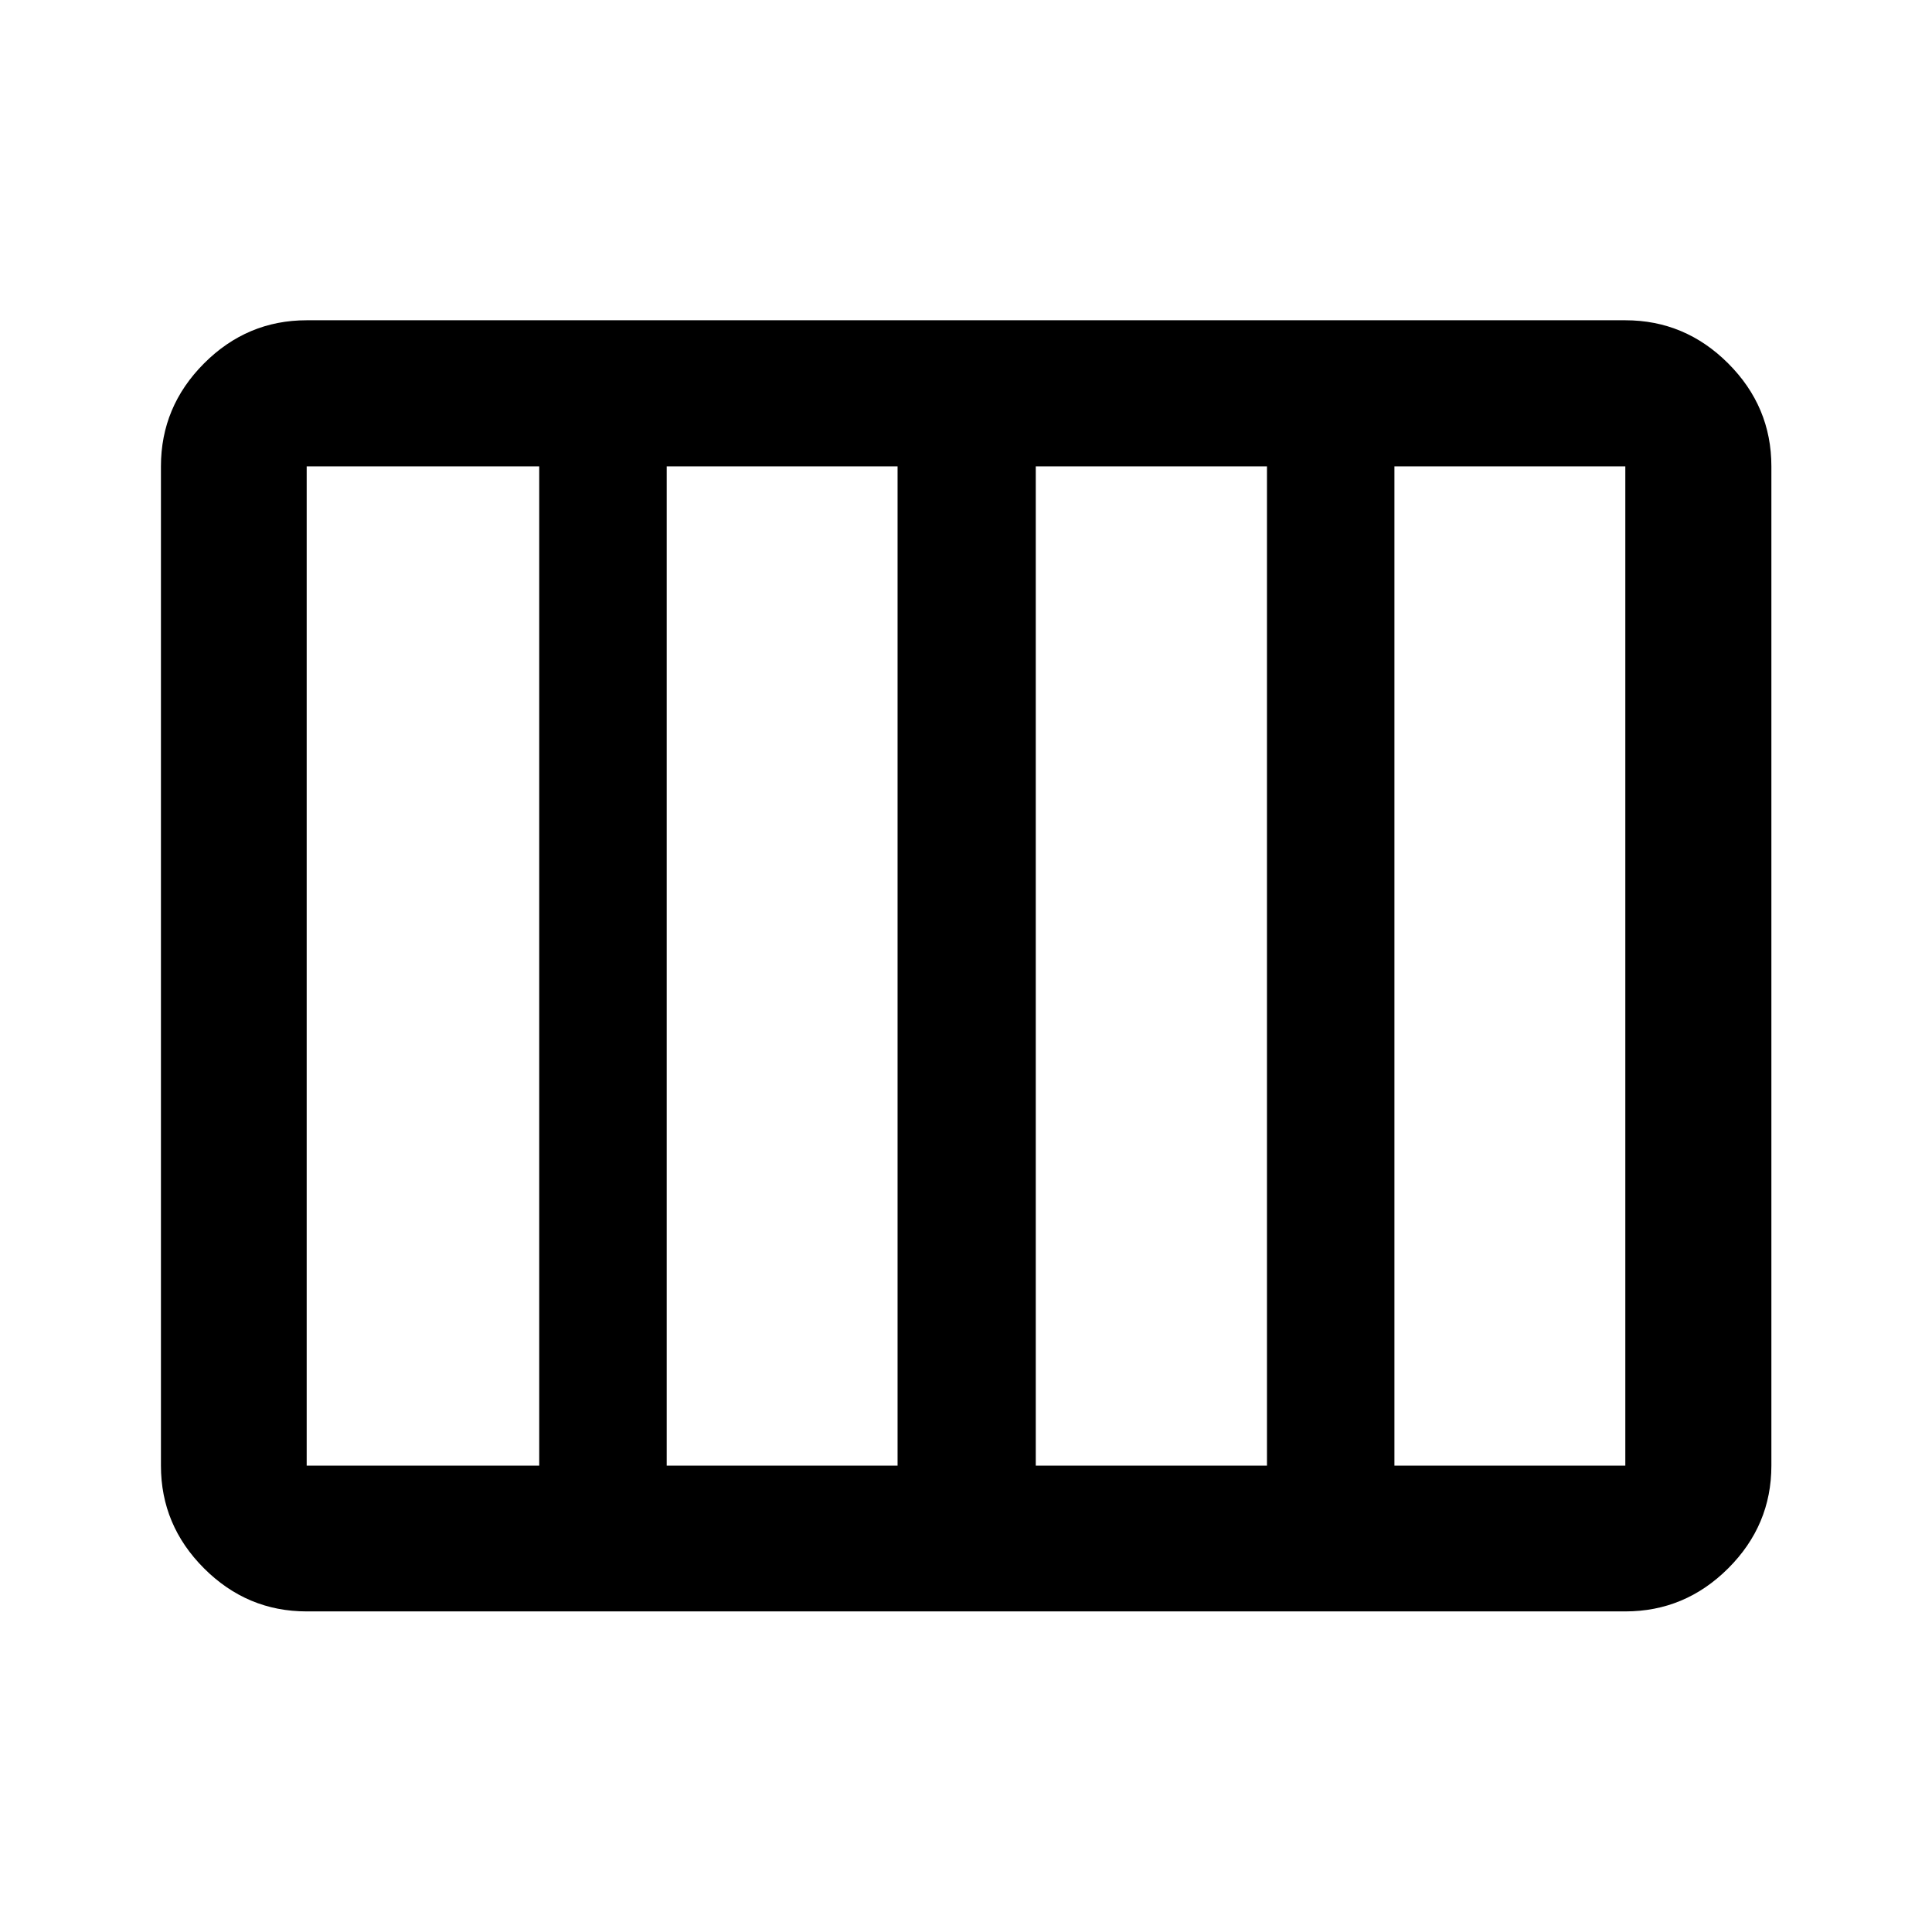 <svg xmlns="http://www.w3.org/2000/svg" height="40" viewBox="0 -960 960 960" width="40"><path d="M152.39-159.3q-29.62 0-51.02-21.41-21.4-21.4-21.4-51.01v-496.56q0-29.68 21.4-51.13 21.4-21.45 51.02-21.45h655.22q29.68 0 51.13 21.45 21.45 21.45 21.45 51.13v496.56q0 29.61-21.45 51.01-21.45 21.41-51.13 21.41H152.39Zm362.28-72.42h114.88v-496.56H514.67v496.56Zm-183.39 0H446v-496.56H331.28v496.56Zm-178.89 0h115.55v-496.56H152.39v496.56Zm540.49 0h114.73v-496.56H692.88v496.56Z"/></svg>